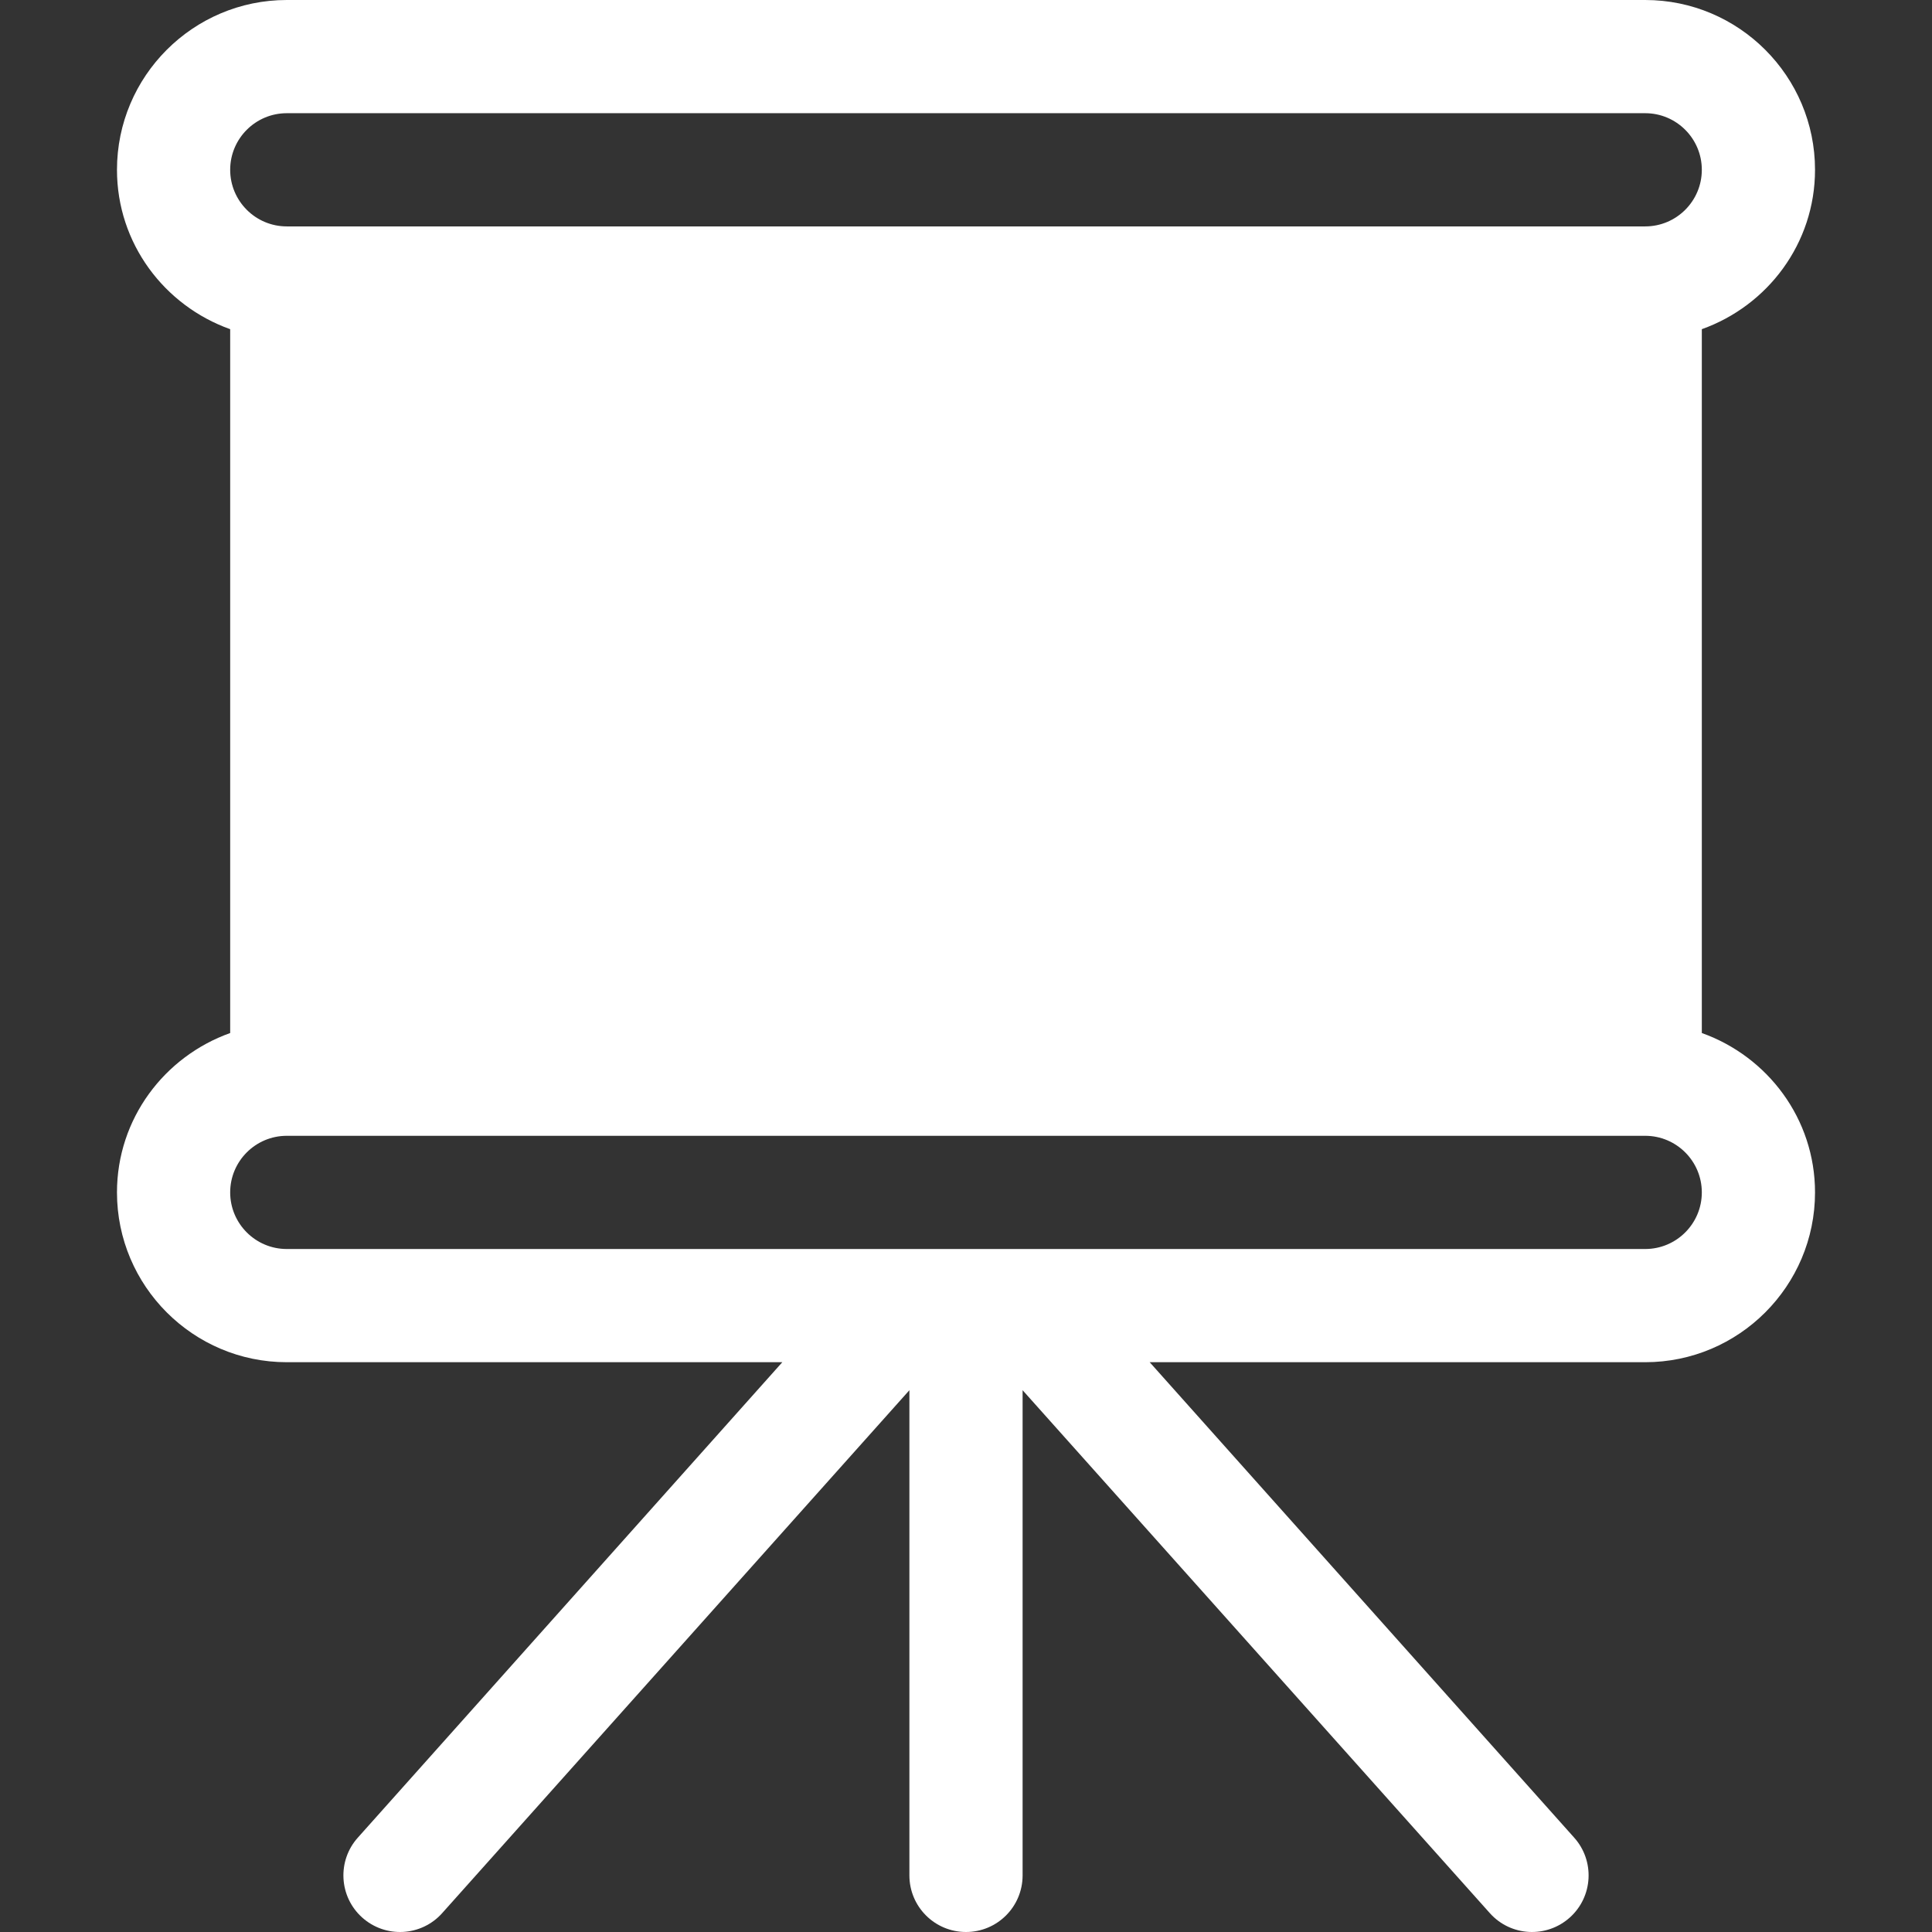 <?xml version="1.0" encoding="iso-8859-1"?>
<!-- Generator: Adobe Illustrator 19.0.0, SVG Export Plug-In . SVG Version: 6.00 Build 0)  -->
<svg xmlns="http://www.w3.org/2000/svg" xmlns:xlink="http://www.w3.org/1999/xlink" version="1.1" id="Capa_1" x="0px" y="0px" viewBox="0 0 512 512" style="enable-background:new 0 0 512 512;" xml:space="preserve" width="100%" height="100%">
<rect x="0" y="0" width="512" height="512" fill="#333333" stroke="none"/>
<g>
	<g>
		<path d="M451,273.763V87.237C468.422,81.024,481,64.53,481,45c0-24.814-20.186-45-45-45H76C51.186,0,31,20.186,31,45    c0,19.53,12.578,36.024,30,42.237v186.526C43.578,279.976,31,296.47,31,316c0,24.814,20.186,45,45,45h131.321L94.853,486.966    c-5.537,6.152-5.039,15.645,1.113,21.182c6.185,5.553,15.663,5.034,21.182-1.113L241,368.419V497c0,8.291,6.709,15,15,15    s15-6.709,15-15V368.419l123.853,138.615c5.519,6.148,14.997,6.667,21.182,1.113c6.152-5.537,6.65-15.029,1.113-21.182    L304.679,361H436c24.814,0,45-20.186,45-45C481,296.47,468.422,279.976,451,273.763z M76,30h360c8.276,0,15,6.724,15,15    s-6.724,15-15,15H76c-8.276,0-15-6.724-15-15S67.724,30,76,30z M436,331H76c-8.276,0-15-6.724-15-15s6.724-15,15-15h360    c8.276,0,15,6.724,15,15S444.276,331,436,331z" fill="#fff"/>
	</g>
</g>
<g>
</g>
<g>
</g>
<g>
</g>
<g>
</g>
<g>
</g>
<g>
</g>
<g>
</g>
<g>
</g>
<g>
</g>
<g>
</g>
<g>
</g>
<g>
</g>
<g>
</g>
<g>
</g>
<g>
</g>
</svg>
